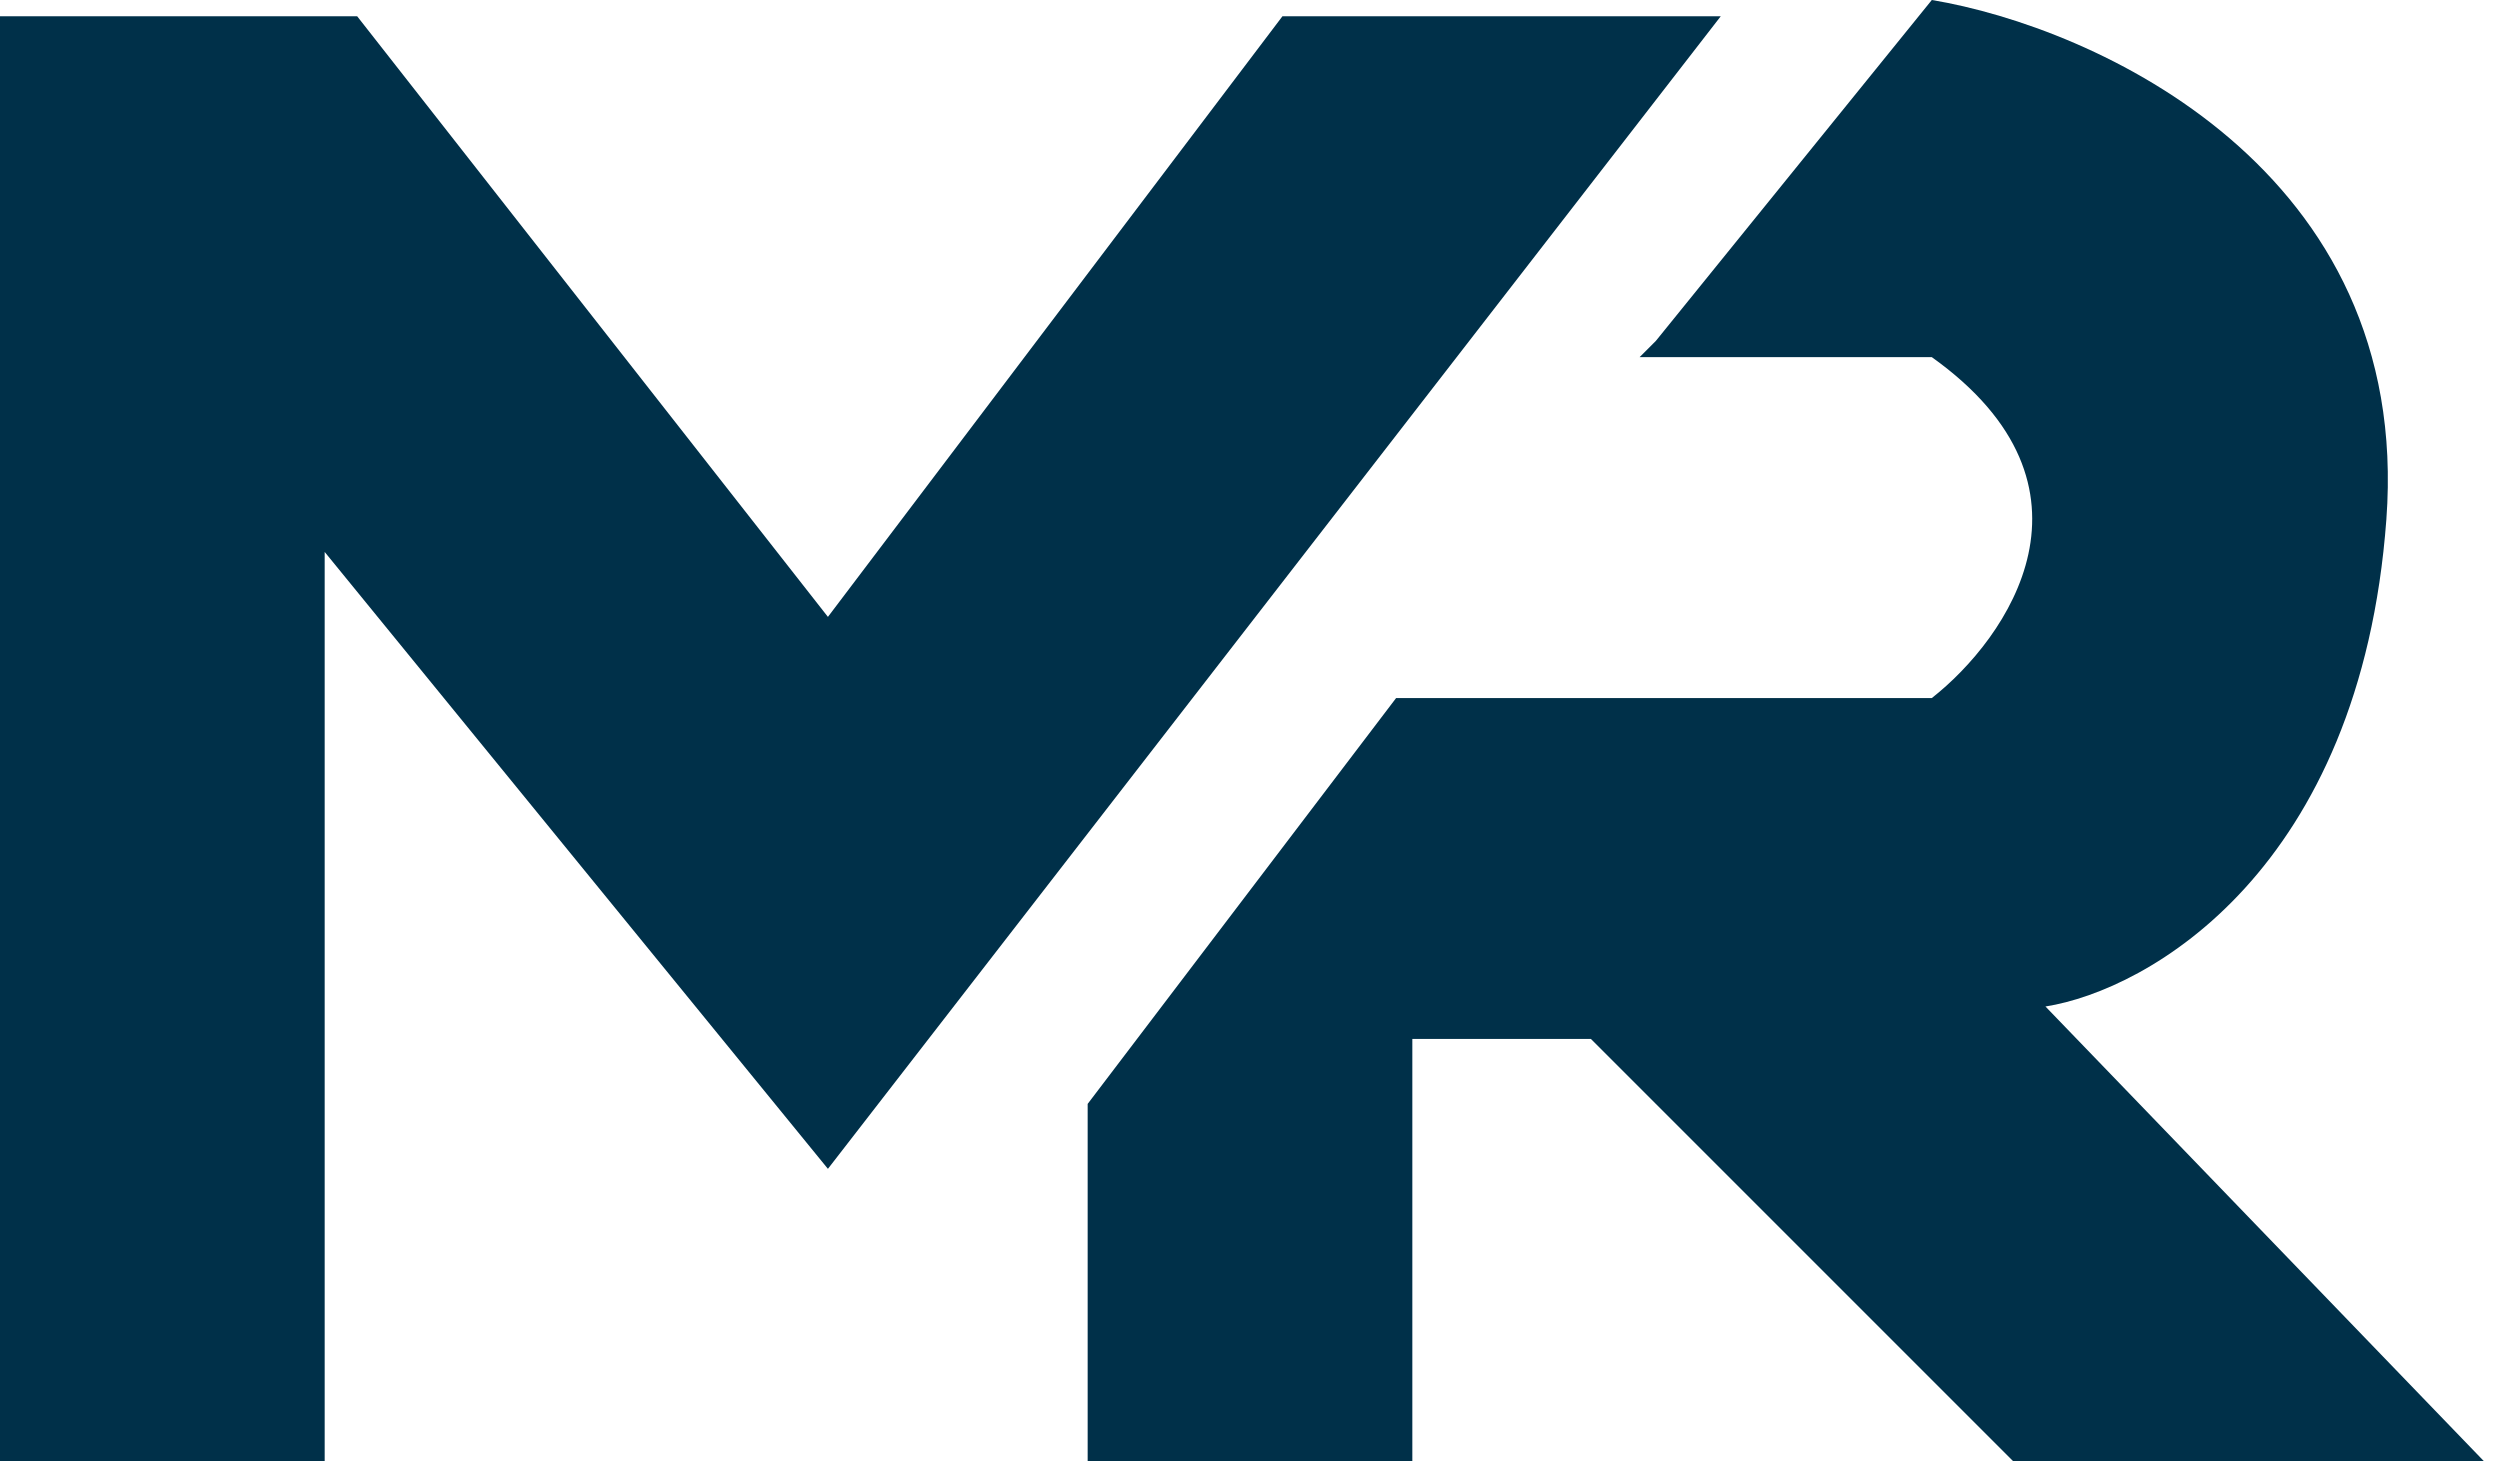 <svg width="77" height="45" viewBox="0 0 77 45" fill="none" xmlns="http://www.w3.org/2000/svg">
<path d="M59.5 0L51 10.5L50.5 11H59.5C65.1 15 61.833 19.667 59.5 21.5H43L33.5 34V45H43.5V32H49L62 45H76.5L63 31C66.167 30.5 72.7 26.8 73.5 16C74.3 5.2 64.5 0.833 59.5 0Z" fill="#003049"/>
<path d="M0 45V0.5H11L25.5 19L39.5 0.5H53L25.5 36L10 17V45H0Z" fill="#003049"/>
</svg>
